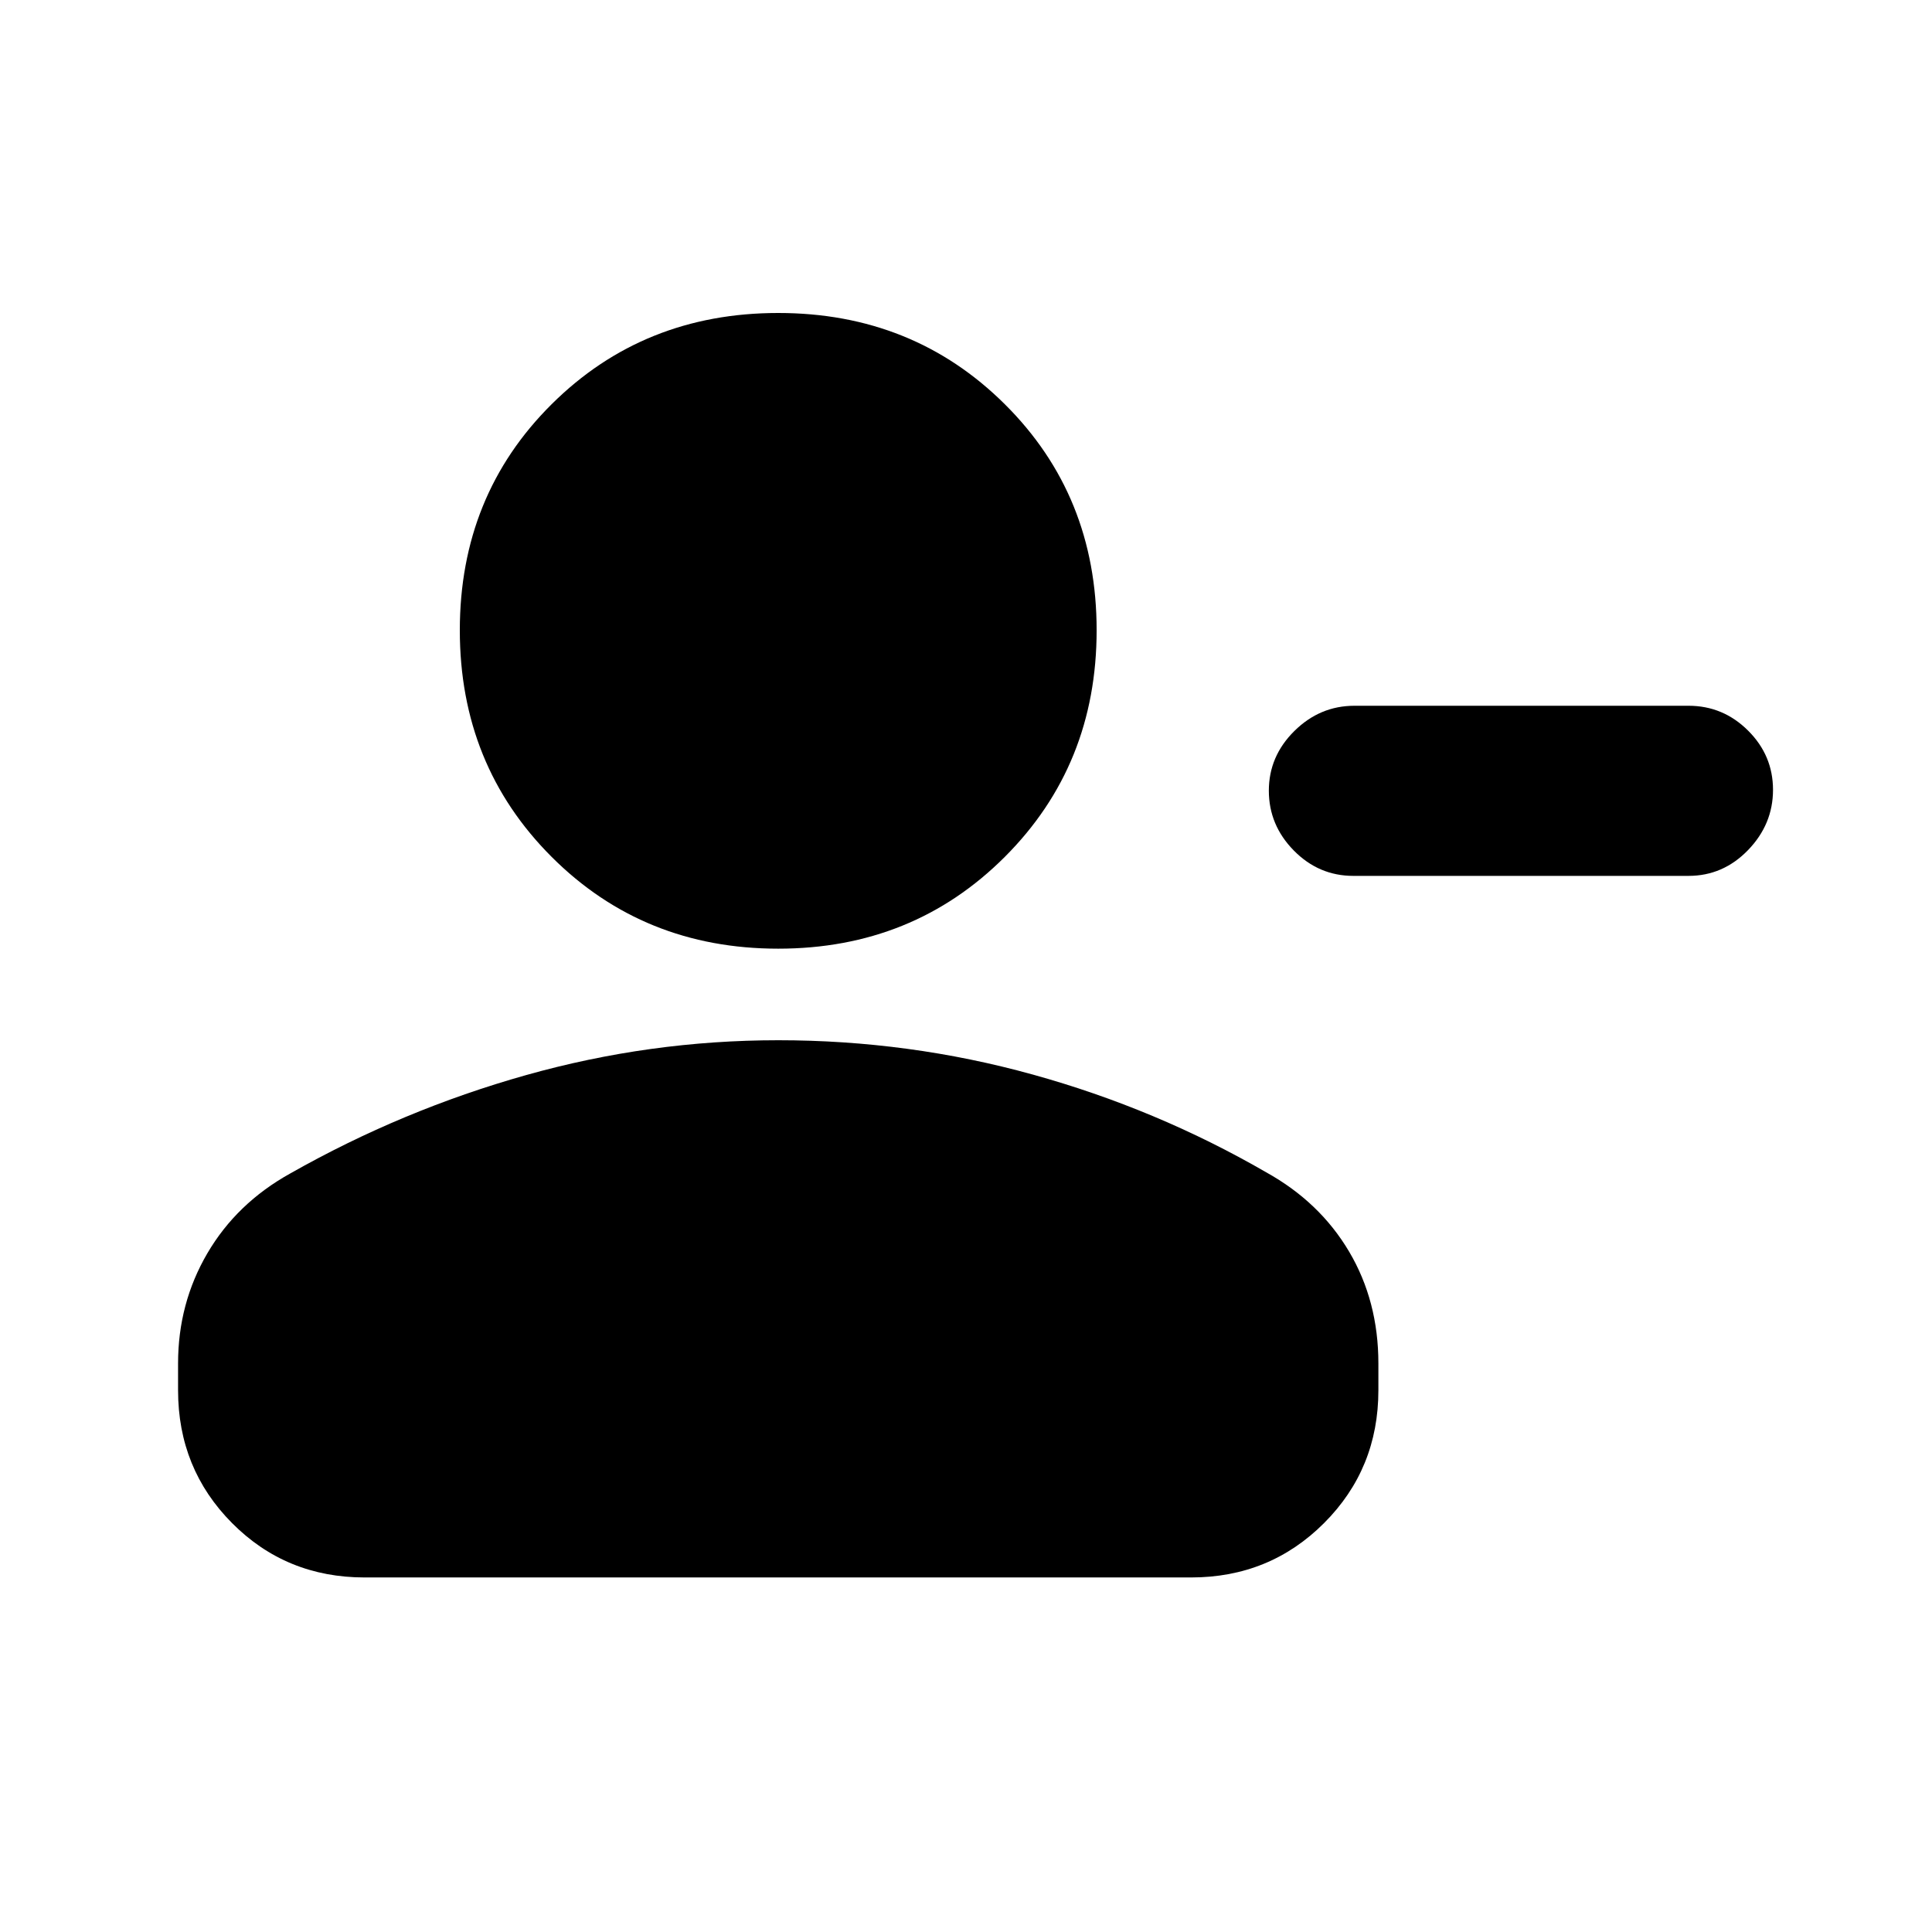 <svg xmlns="http://www.w3.org/2000/svg" height="20" viewBox="0 -960 960 960" width="20"><path d="M673.02-609.31h166q17.19 0 29.59 12.34Q881-584.64 881-567.54t-12.39 29.93q-12.4 12.83-29.59 12.83H672.46q-17.19 0-29.59-12.62-12.39-12.62-12.39-29.72t12.67-29.64q12.68-12.55 29.87-12.55ZM386.7-488.61q-66.98 0-112.6-45.62-45.62-45.62-45.62-112.6 0-66.98 45.62-112.31 45.62-45.34 112.6-45.34 66.97 0 112.59 45.34 45.62 45.33 45.62 112.31t-45.62 112.6q-45.62 45.62-112.59 45.62ZM88.48-269.17v-13.35q0-29.87 14.57-54.75 14.58-24.88 41.17-39.64 55.69-31.57 117.2-48.88 61.51-17.32 125.28-17.32 64.89 0 126.4 17.03 61.51 17.04 116.07 48.6 26.59 14.76 41.17 39.36 14.57 24.6 14.57 55.6v13.35q0 39-27.01 66t-66.03 27H181.2q-39.03 0-65.87-27-26.85-27-26.85-66Z"/></svg>